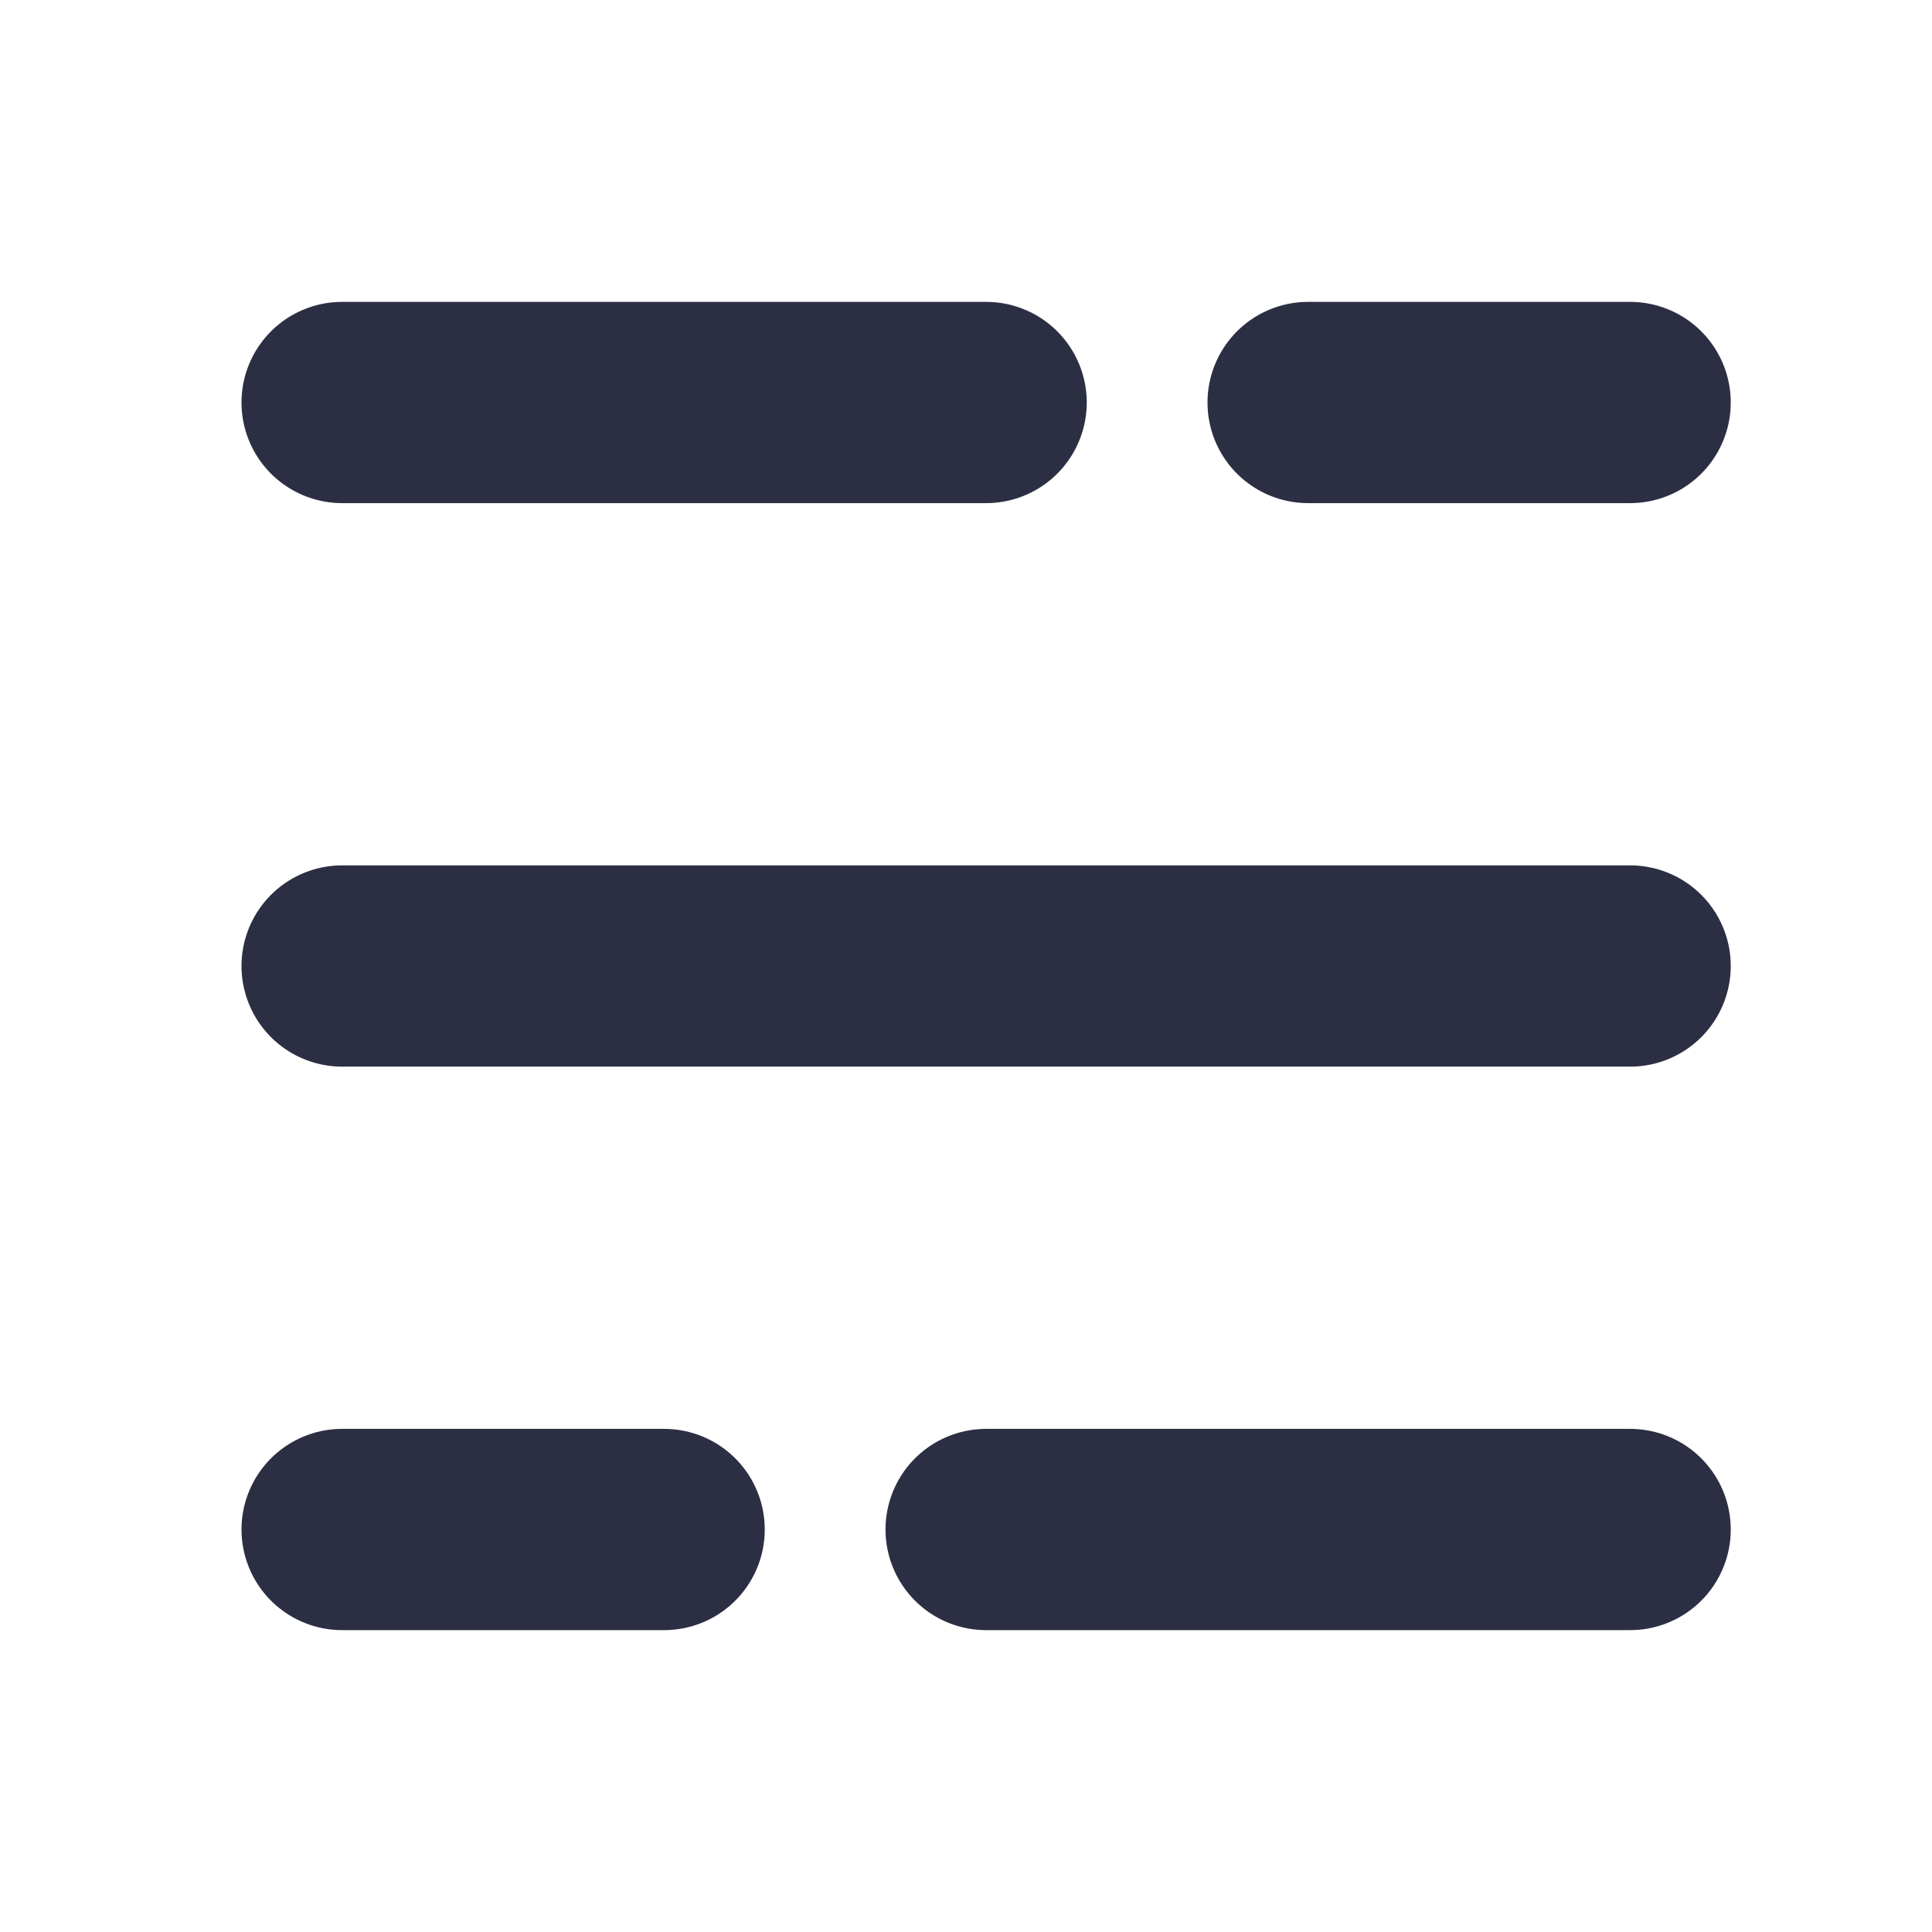 <?xml version="1.0" encoding="UTF-8"?>
<svg width="26" height="26" viewBox="0 0 24 24" fill="#2c2f43" xmlns="http://www.w3.org/2000/svg">
<path d="M12.25 19H20.25M4.25 19H8.25M4.25 5H12.25M16.25 5H20.25" stroke="#2c2f43" stroke-width="2.5" stroke-linecap="round" stroke-linejoin="round"></path>
<path d="M4.25 12H20.25" stroke="#2c2f43" stroke-width="2.5" stroke-linecap="round" stroke-linejoin="round"></path>
</svg>